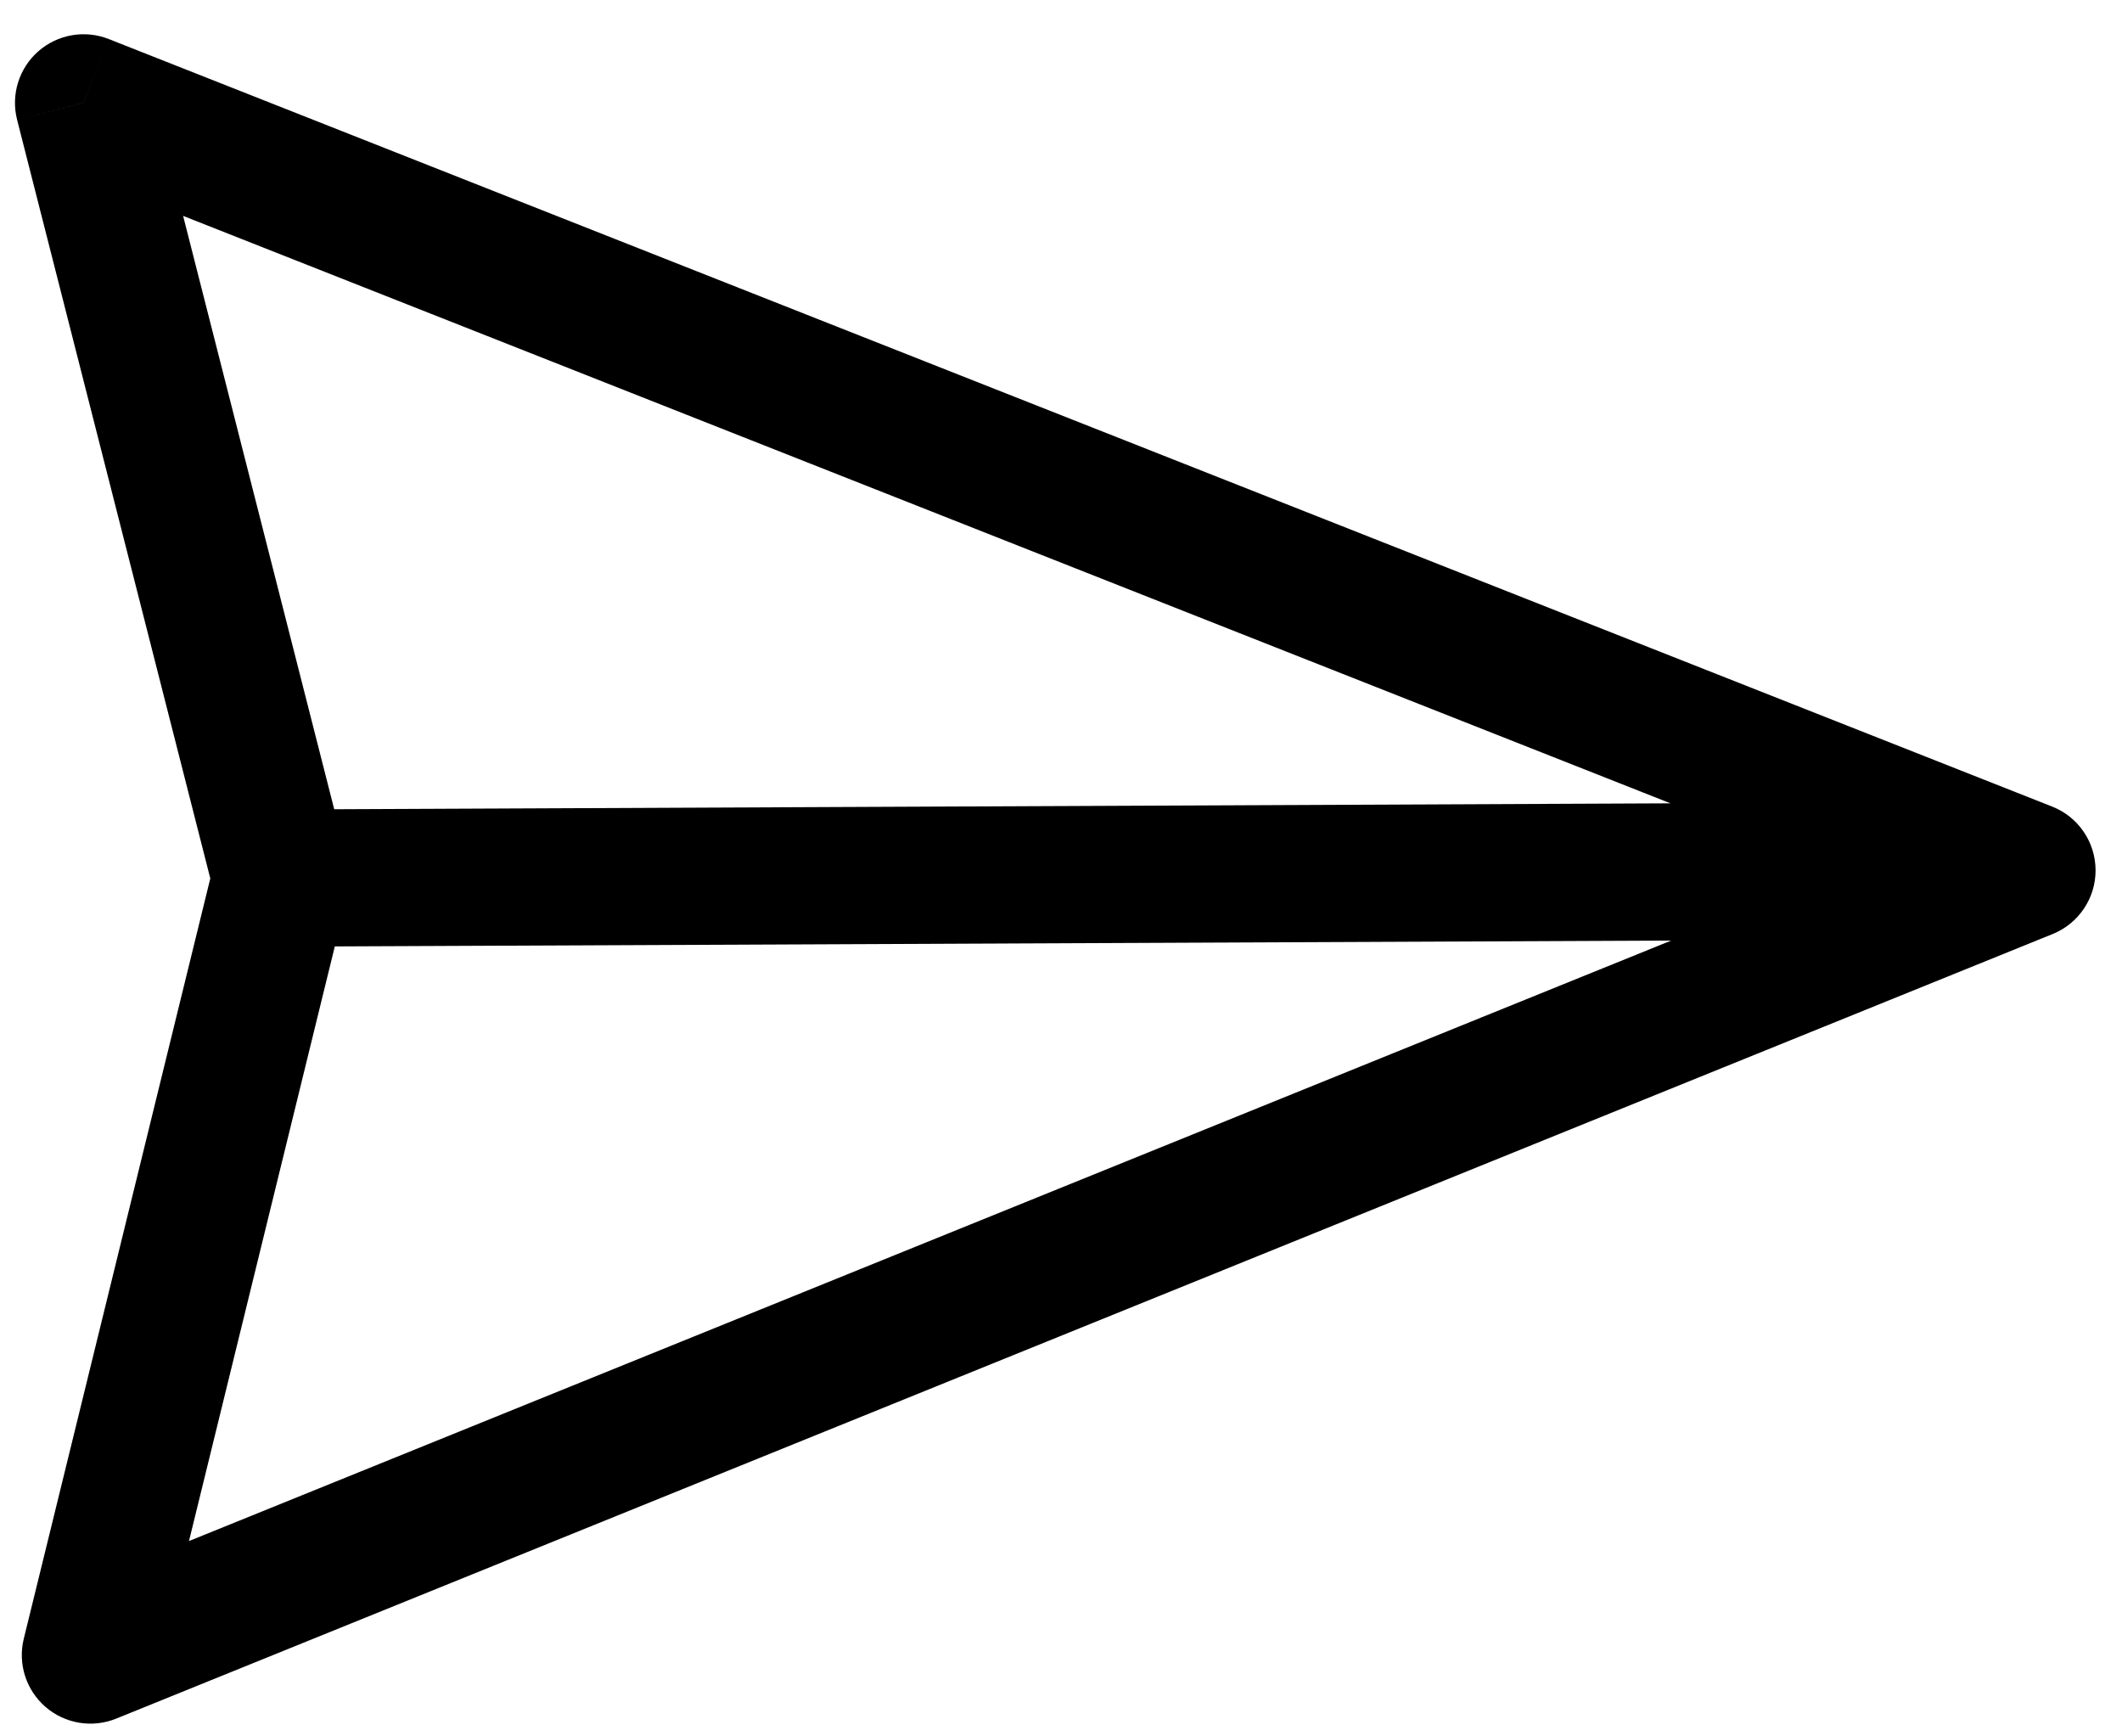 <svg width="33" height="27" viewBox="0 0 33 27" fill="none" xmlns="http://www.w3.org/2000/svg">
<path d="M31.522 13.534L31.923 14.523C32.327 14.359 32.591 13.966 32.589 13.53C32.587 13.093 32.32 12.702 31.914 12.542L31.522 13.534ZM1.299 1.599L1.691 0.607C1.319 0.46 0.895 0.534 0.594 0.799C0.294 1.064 0.167 1.474 0.266 1.863L1.299 1.599ZM1.406 25.735L0.37 25.481C0.274 25.87 0.405 26.28 0.708 26.542C1.011 26.804 1.435 26.874 1.806 26.724L1.406 25.735ZM31.914 12.542L1.691 0.607L0.908 2.591L31.13 14.526L31.914 12.542ZM0.266 1.863L3.336 13.917L5.403 13.39L2.333 1.336L0.266 1.863ZM3.334 13.4L0.37 25.481L2.442 25.989L5.405 13.908L3.334 13.4ZM1.806 26.724L31.923 14.523L31.122 12.546L1.005 24.746L1.806 26.724ZM31.517 12.467L4.365 12.587L4.374 14.72L31.527 14.601L31.517 12.467Z" fill="black"/>
</svg>
